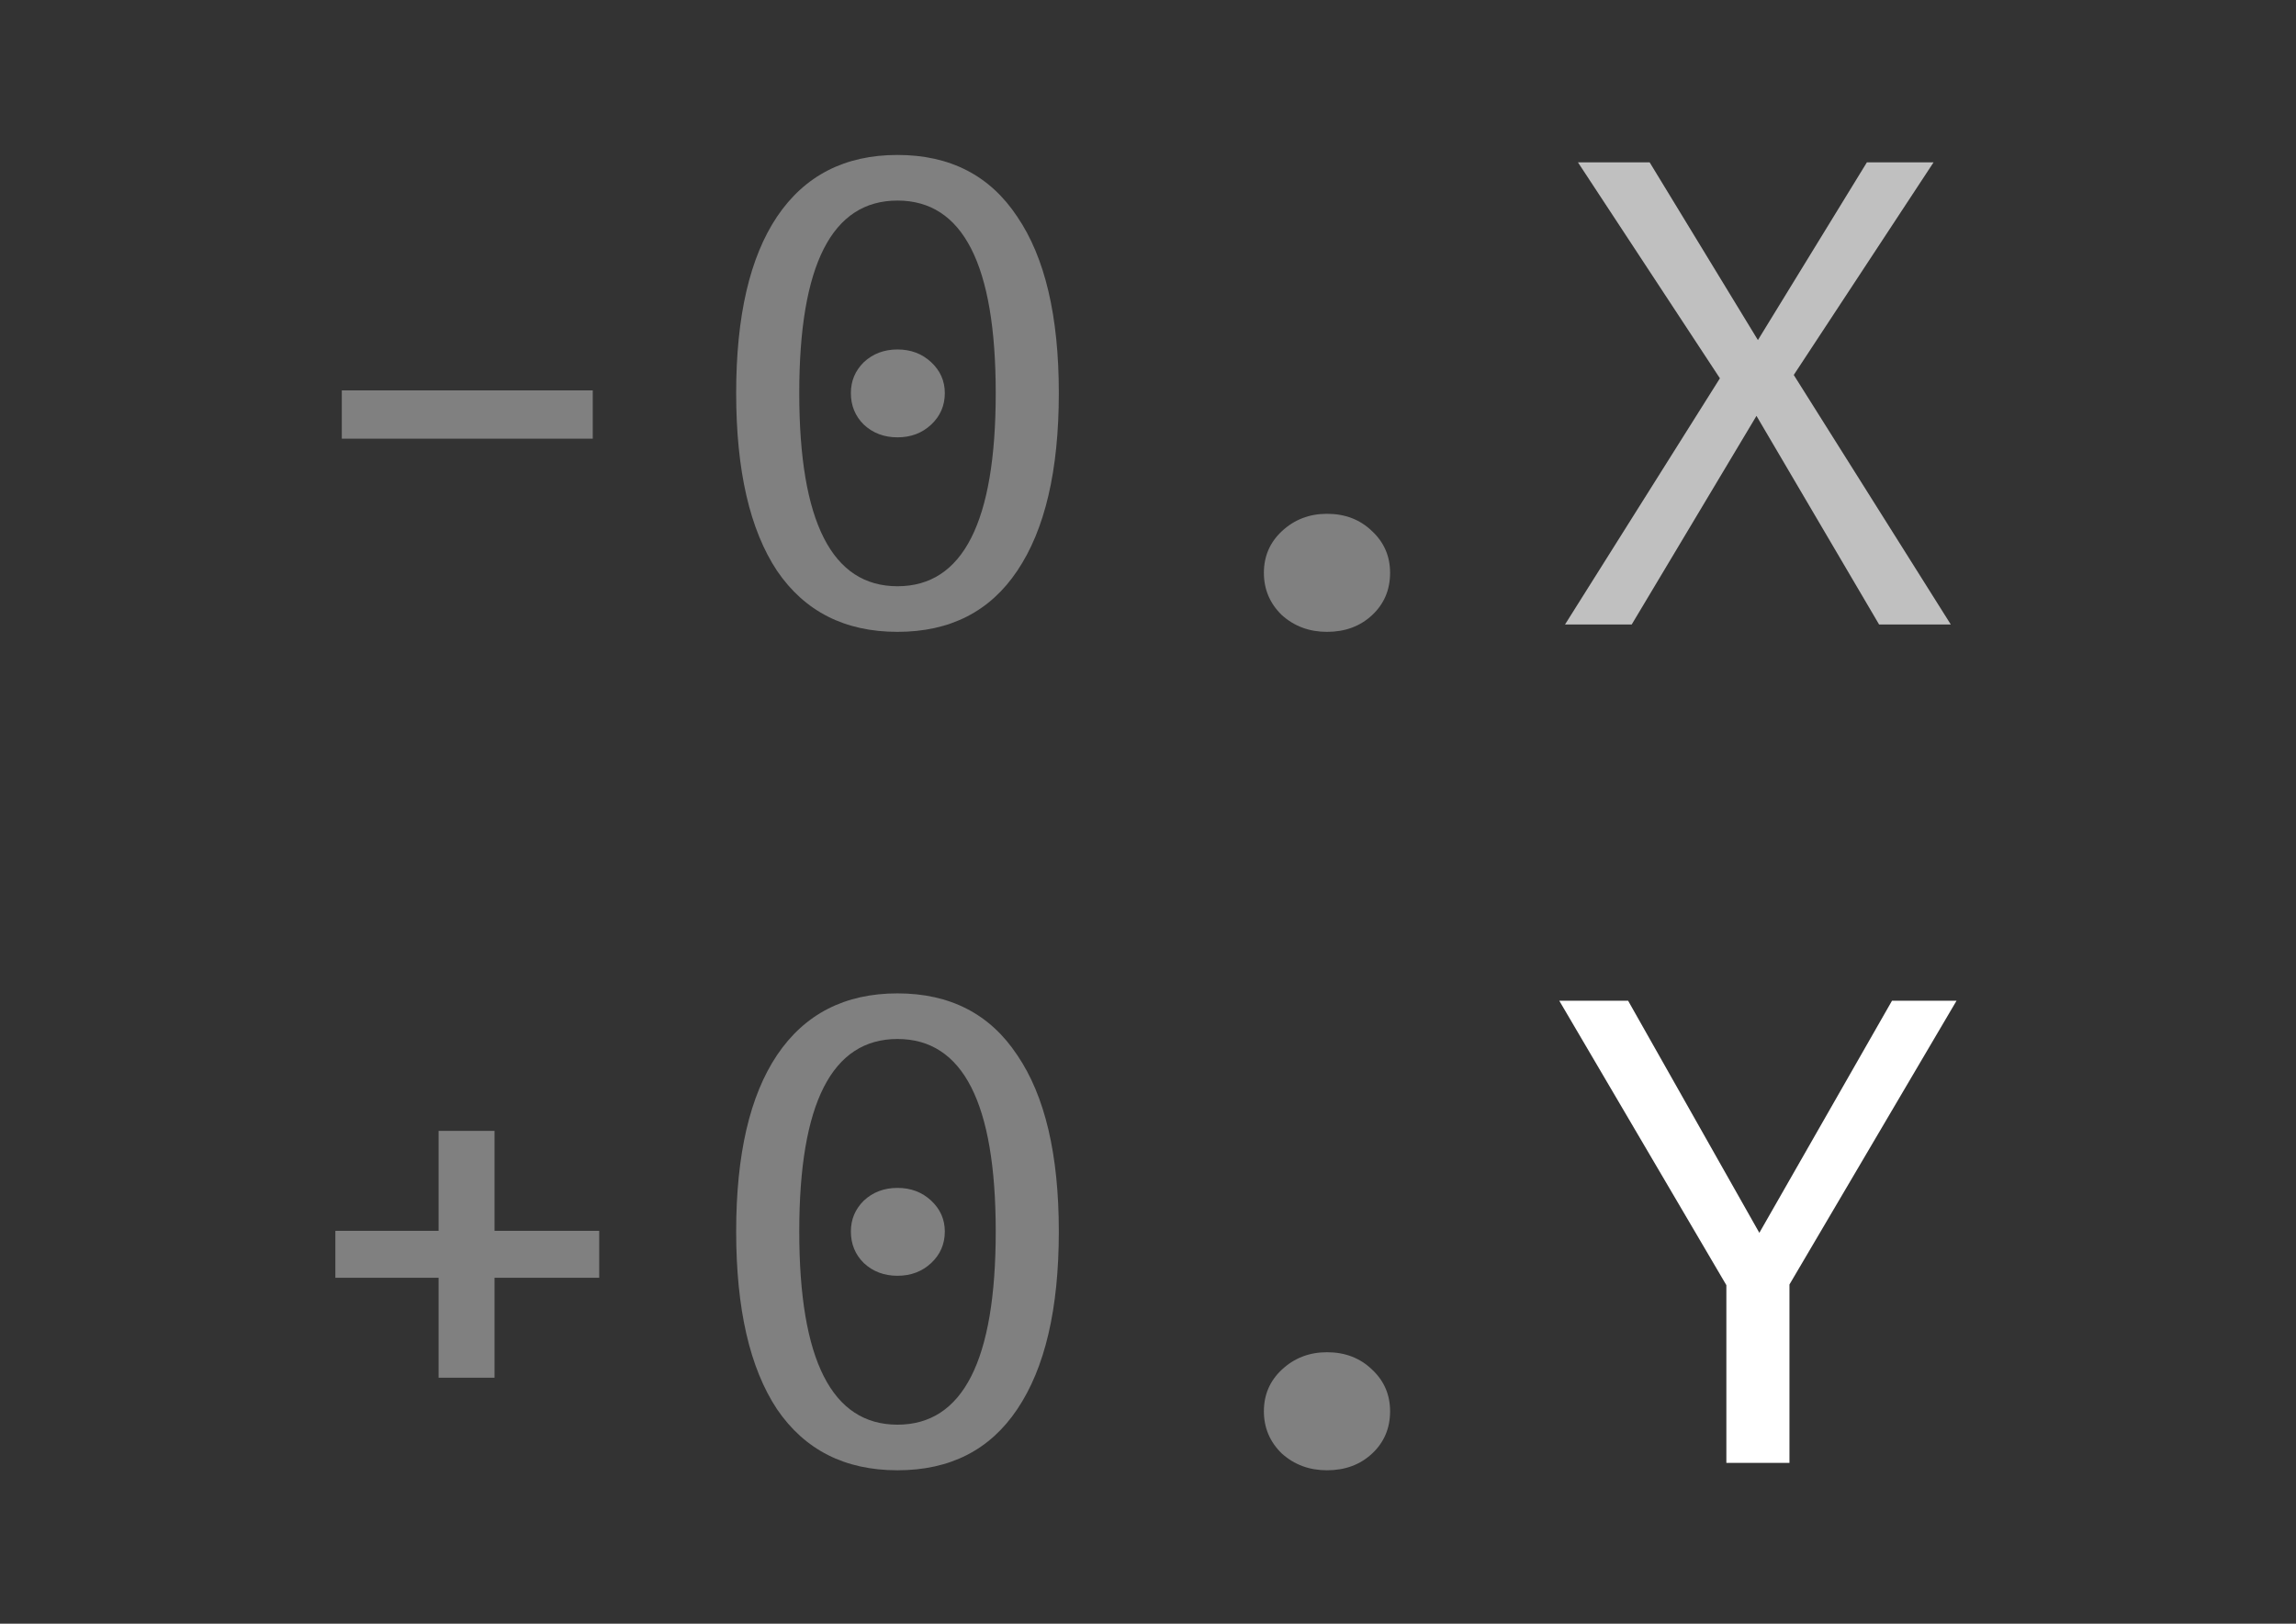 <?xml version="1.0" encoding="UTF-8" standalone="no"?>
<!-- Created with Inkscape (http://www.inkscape.org/) -->

<svg
   width="297mm"
   height="210mm"
   viewBox="0 0 297 210"
   version="1.1"
   id="svg5"
   inkscape:version="1.2.2 (b0a8486, 2022-12-01)"
   sodipodi:docname="migration-guides.svg"
   xml:space="preserve"
   xmlns:inkscape="http://www.inkscape.org/namespaces/inkscape"
   xmlns:sodipodi="http://sodipodi.sourceforge.net/DTD/sodipodi-0.dtd"
   xmlns="http://www.w3.org/2000/svg"
   xmlns:svg="http://www.w3.org/2000/svg"><rect x="0" y="0" width="297" height="210" fill="#333333" stroke="none"/><sodipodi:namedview
     id="namedview7"
     pagecolor="#000000"
     bordercolor="#000000"
     borderopacity="0.25"
     inkscape:showpageshadow="2"
     inkscape:pageopacity="0"
     inkscape:pagecheckerboard="0"
     inkscape:deskcolor="#d1d1d1"
     inkscape:document-units="mm"
     showgrid="false"
     inkscape:zoom="0.2102413"
     inkscape:cx="297.27746"
     inkscape:cy="292.52102"
     inkscape:window-width="1504"
     inkscape:window-height="715"
     inkscape:window-x="0"
     inkscape:window-y="25"
     inkscape:window-maximized="0"
     inkscape:current-layer="layer1" /><defs
     id="defs2"><rect
       x="185.501"
       y="66.59"
       width="789.569"
       height="661.145"
       id="rect113" /></defs><g
     inkscape:label="Layer 1"
     inkscape:groupmode="layer"
     id="layer1"><g
       aria-label="-0.X +0.Y"
       transform="matrix(0.371,0,0,0.347,-71.366,-20.778)"
       id="text111"
       style="font-size:250px;font-family:'Fira Mono';-inkscape-font-specification:'Fira Mono';text-align:center;white-space:pre;shape-inside:url(#rect113);fill:#ffffff"
       inkscape:label="text111"><path
         d="m 311.537,205.382 h 87.5 v 18 h -87.5 z"
         style="fill:#808080"
         id="path596" /><path
         d="m 505.287,117.632 q 27.5,0 41.75,23 14.5,22.75 14.5,65.75 0,43.25 -14.5,66.25 -14.25,22.75 -41.75,22.75 -27.5,0 -42,-22.75 -14.25,-23 -14.25,-66.25 0,-43 14.25,-65.75 14.5,-23 42,-23 z m 0,17 q -34.25,0 -34.25,71.75 0,72 34.25,72 34.25,0 34.25,-72 0,-71.75 -34.25,-71.75 z m 0,55.5 q 7,0 11.75,4.75 4.75,4.75 4.75,11.5 0,7 -4.75,11.75 -4.75,4.75 -11.75,4.75 -7,0 -11.75,-4.75 -4.5,-4.75 -4.5,-11.75 0,-6.75 4.5,-11.5 4.75,-4.75 11.75,-4.75 z"
         style="fill:#808080"
         id="path598" /><path
         d="m 633.036,273.382 q 0,-9.25 6.25,-15.5 6.5,-6.5 15.75,-6.5 9.5,0 15.75,6.5 6.25,6.25 6.25,15.5 0,9.5 -6.25,15.75 -6.25,6.25 -15.75,6.25 -9.25,0 -15.75,-6.25 -6.25,-6.5 -6.25,-15.75 z"
         style="fill:#808080"
         id="path600" /><path
         d="m 767.536,120.382 37.75,66.25 38,-66.25 h 23.25 l -48.75,79.25 54.75,93 h -25 l -42.75,-77.75 -43.5,77.75 h -23.25 l 54,-91.75 -49.5,-80.5 z"
         style="fill:#c0c0c0"
         id="path602" /><path
         d="m 364.787,518.632 h 36.5 v 17.5 h -36.5 v 37.25 h -19.5 v -37.25 h -36 v -17.5 h 36 v -37.25 h 19.5 z"
         style="fill:#808080"
         id="path604" /><path
         d="m 505.287,430.132 q 27.5,0 41.75,23 14.5,22.75 14.5,65.75 0,43.25 -14.5,66.25 -14.25,22.75 -41.75,22.75 -27.5,0 -42,-22.75 -14.25,-23 -14.25,-66.25 0,-43 14.25,-65.75 14.5,-23 42,-23 z m 0,17 q -34.25,0 -34.25,71.75 0,72 34.25,72 34.25,0 34.25,-72 0,-71.75 -34.25,-71.75 z m 0,55.5 q 7,0 11.75,4.75 4.75,4.75 4.75,11.5 0,7 -4.75,11.75 -4.75,4.75 -11.75,4.75 -7,0 -11.75,-4.75 -4.5,-4.75 -4.5,-11.75 0,-6.75 4.5,-11.5 4.75,-4.75 11.75,-4.75 z"
         style="fill:#808080"
         id="path606" /><path
         d="m 633.036,585.882 q 0,-9.25 6.25,-15.5 6.5,-6.5 15.75,-6.5 9.5,0 15.75,6.5 6.25,6.25 6.25,15.5 0,9.5 -6.25,15.75 -6.25,6.25 -15.75,6.25 -9.25,0 -15.75,-6.25 -6.25,-6.5 -6.25,-15.75 z"
         style="fill:#808080"
         id="path608" /><path
         d="m 816.286,605.132 h -22 v -66.25 l -58.25,-106 h 24 l 45.75,86.5 46.25,-86.5 h 22.5 l -58.25,105.75 z"
         id="path610" /></g></g></svg>
